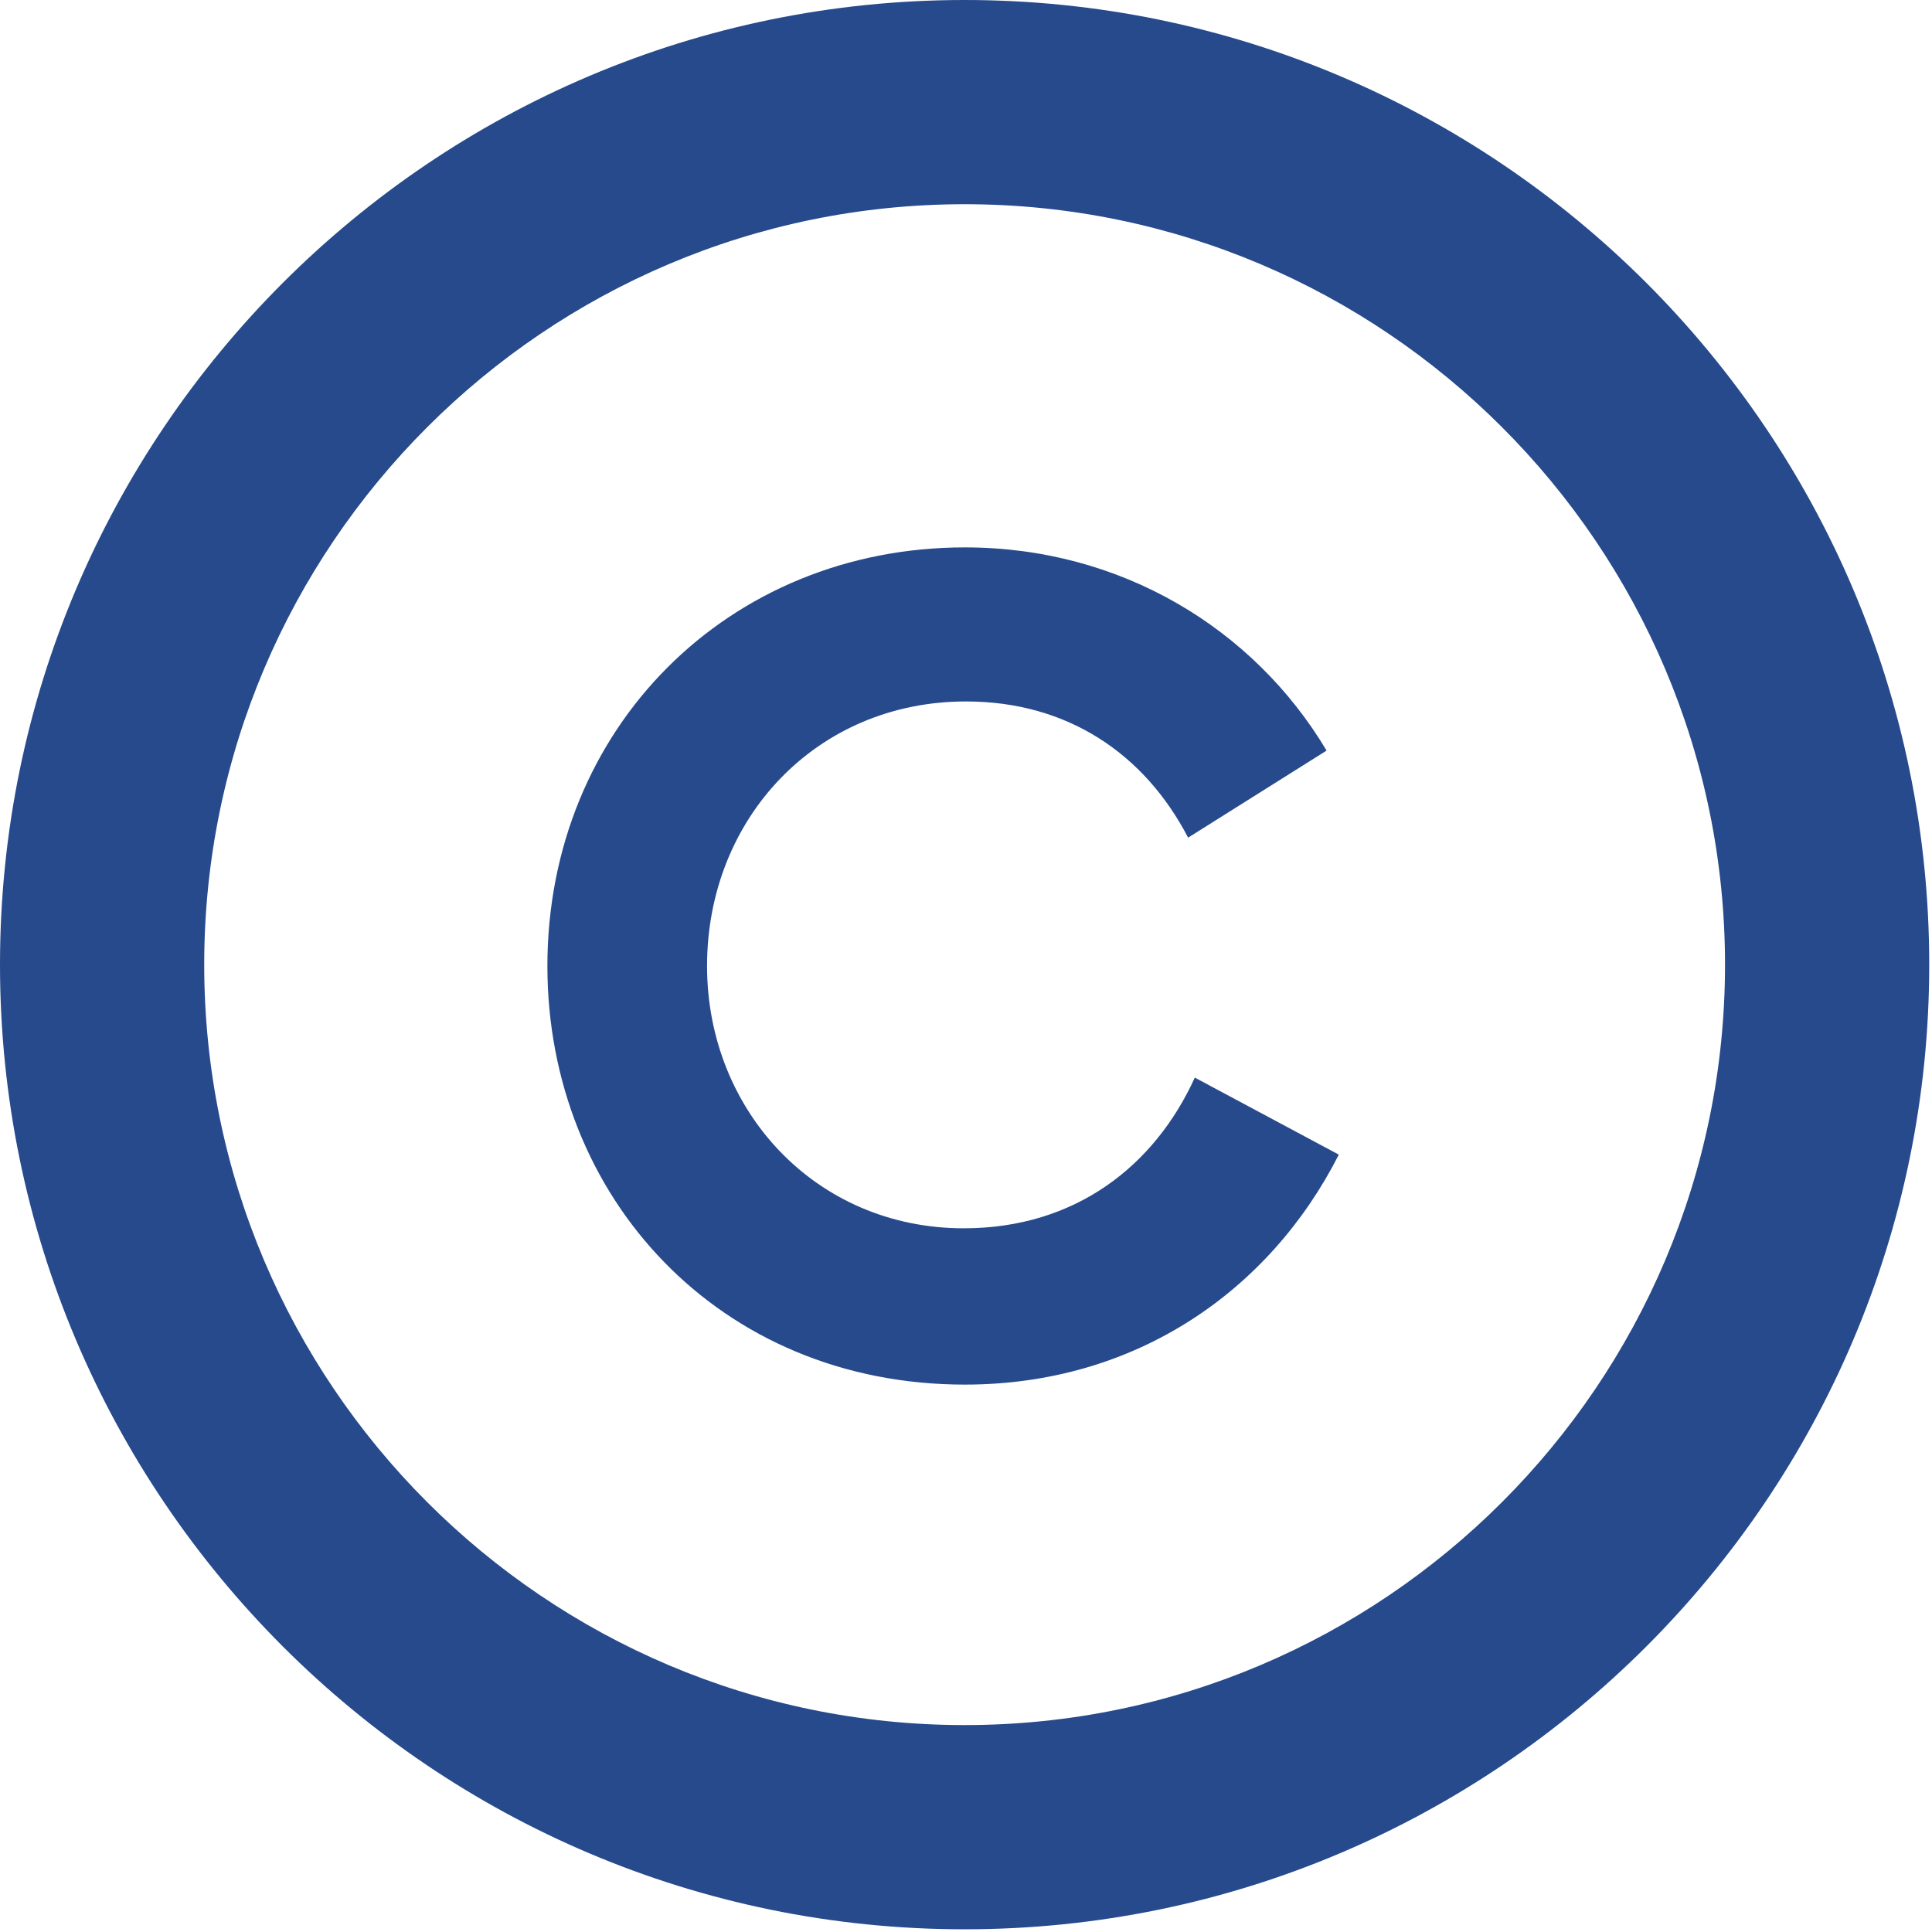 <svg xmlns="http://www.w3.org/2000/svg" width="30" height="30" viewBox="0 0 30 30">
  <path fill="#264A8C" fill-rule="evenodd" d="M14.978,-1.77635684e-15 C23.238,-1.77635684e-15 29.957,6.72 29.957,14.979 C29.957,23.239 23.238,29.958 14.978,29.958 C6.718,29.958 -4.08562073e-14,23.239 -4.08562073e-14,14.979 C-4.08562073e-14,6.72 6.718,-1.77635684e-15 14.978,-1.77635684e-15 Z M14.978,26.787 C21.489,26.787 26.786,21.49 26.786,14.979 C26.786,8.469 21.489,3.171 14.978,3.171 C8.468,3.171 3.171,8.469 3.171,14.979 C3.171,21.49 8.467,26.787 14.978,26.787 Z M14.983,21.5 C11.169,21.5 8.5,18.588 8.5,15 C8.5,11.308 11.308,8.5 14.983,8.5 C17.409,8.5 19.472,9.765 20.599,11.655 L18.449,13.007 C17.773,11.707 16.577,10.892 15,10.892 C12.677,10.892 10.979,12.712 10.979,15 C10.979,17.236 12.66,19.073 14.965,19.073 C16.699,19.073 17.929,18.103 18.553,16.733 L20.789,17.929 C19.715,20.044 17.635,21.5 14.983,21.5 Z"/>
</svg>
